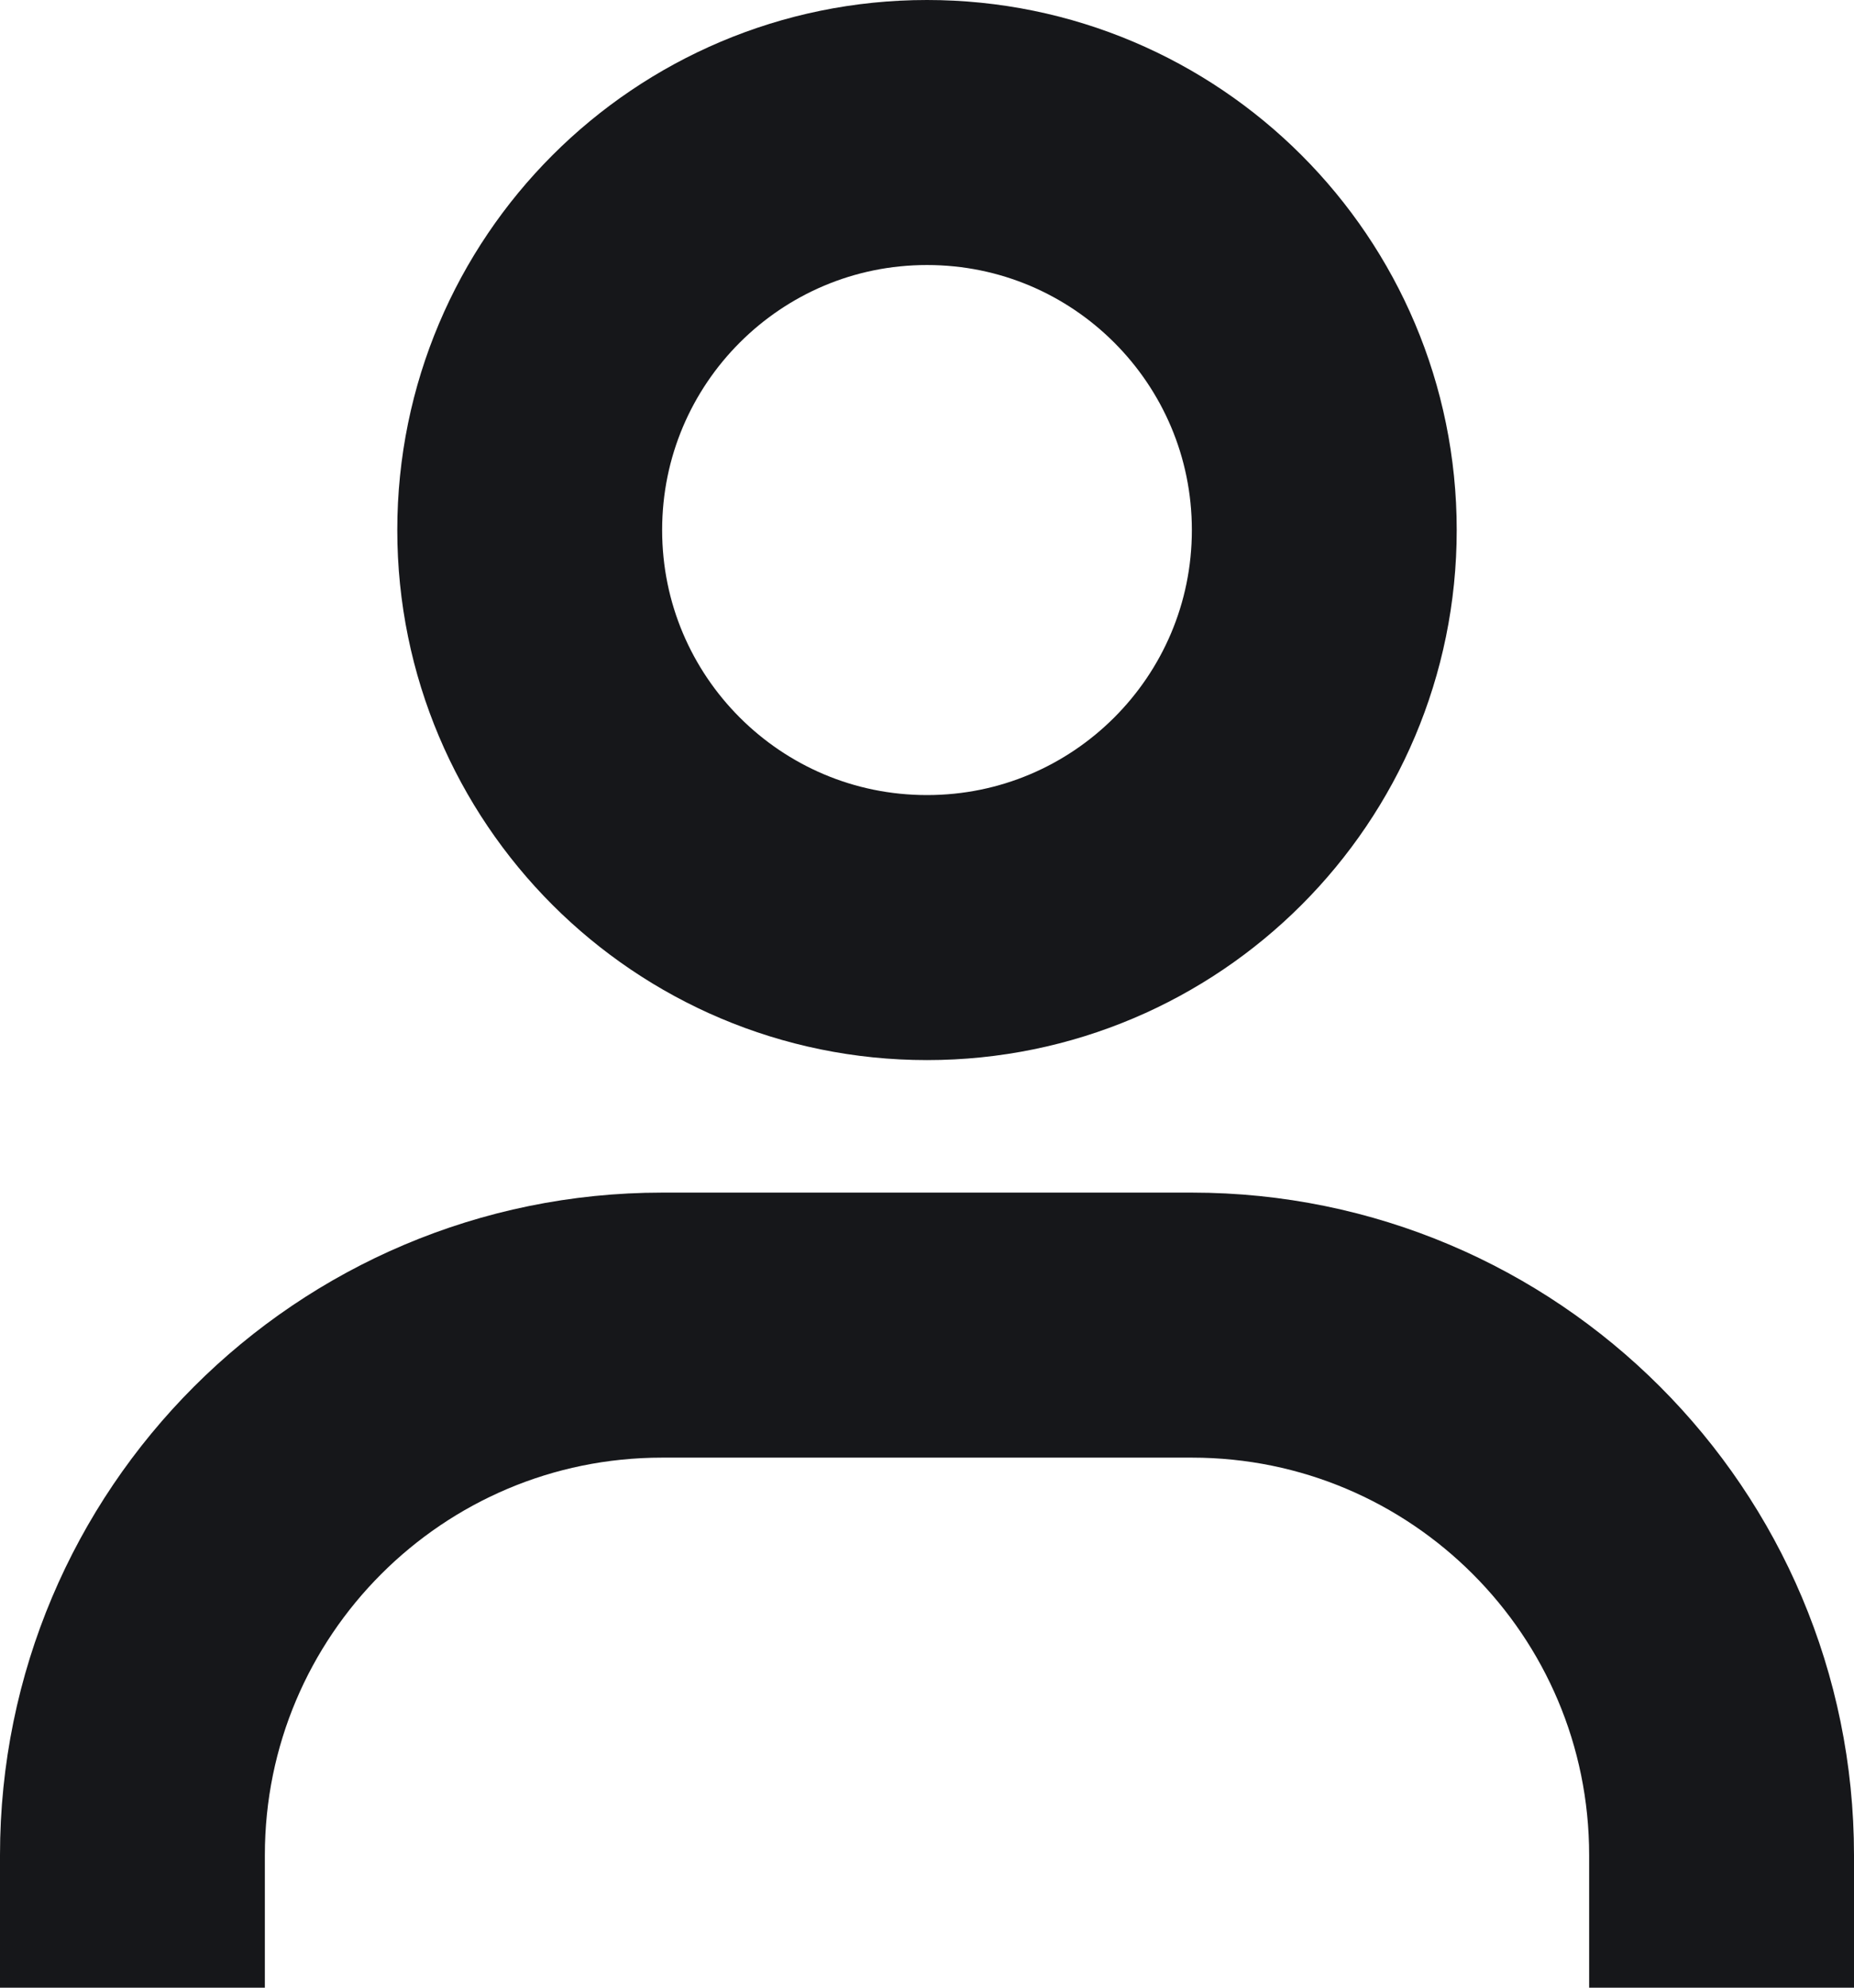 <svg width="14" height="15" viewBox="0 0 14 15" fill="none" xmlns="http://www.w3.org/2000/svg">
<path d="M13 15V14C13 11.791 11.209 10 9 10H5C2.791 10 1 11.791 1 14V15" stroke="#16171A" stroke-width="2"/>
<path fill-rule="evenodd" clip-rule="evenodd" d="M7 7C8.657 7 10 5.657 10 4C10 2.343 8.657 1 7 1C5.343 1 4 2.343 4 4C4 5.657 5.343 7 7 7Z" stroke="#16171A" stroke-width="2"/>
</svg>
